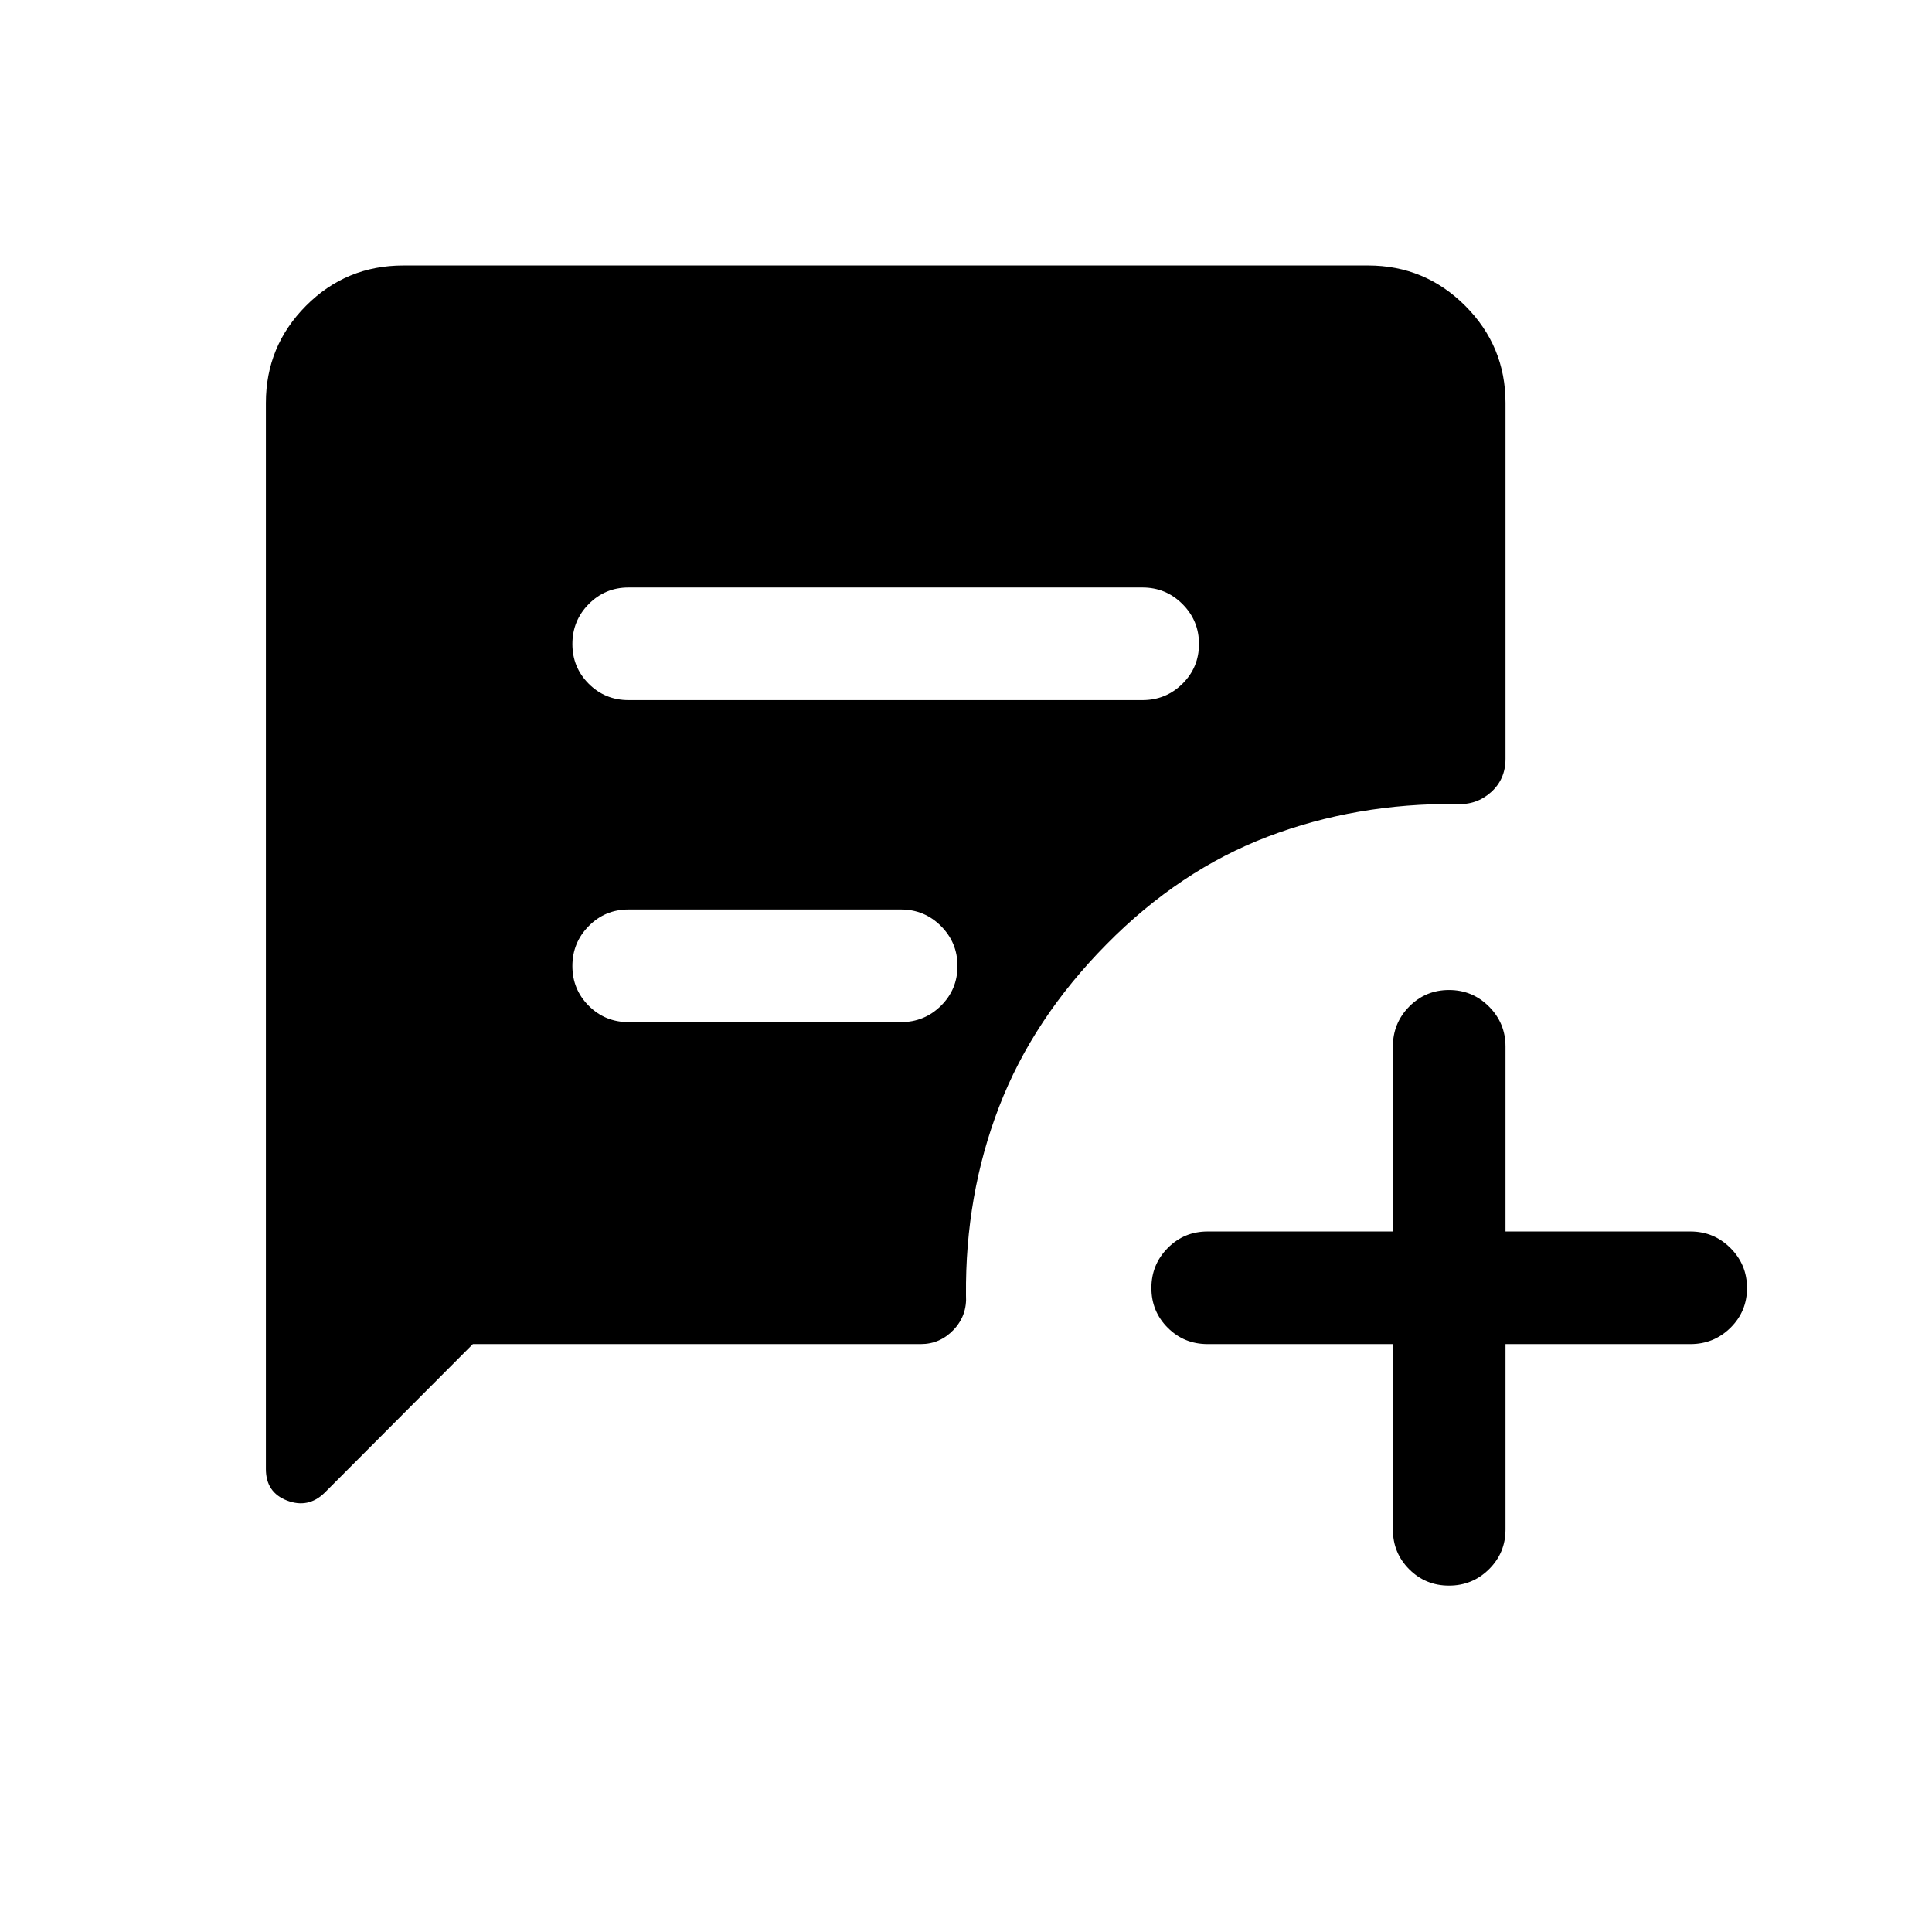 <svg xmlns="http://www.w3.org/2000/svg" height="24" viewBox="0 -960 960 960" width="24"><path d="M312.31-612.12h255.38q11.64 0 19.86-8.12 8.22-8.13 8.22-19.77 0-11.64-8.22-19.85-8.22-8.22-19.86-8.22H312.31q-11.64 0-19.76 8.23-8.13 8.22-8.13 19.86 0 11.64 8.13 19.76 8.12 8.11 19.76 8.11Zm0 160h135.38q11.64 0 19.86-8.12 8.22-8.13 8.22-19.77 0-11.64-8.22-19.85-8.22-8.22-19.86-8.22H312.31q-11.64 0-19.76 8.23-8.13 8.22-8.13 19.86 0 11.64 8.13 19.76 8.12 8.11 19.76 8.11Zm379.81 160H600q-11.63 0-19.76-8.12-8.12-8.13-8.12-19.77 0-11.64 8.12-19.85 8.13-8.22 19.76-8.22h92.12V-440q0-11.63 8.12-19.86 8.13-8.22 19.77-8.22 11.64 0 19.85 8.22 8.22 8.23 8.22 19.86v91.92H840q11.63 0 19.86 8.23 8.22 8.22 8.22 19.86 0 11.64-8.22 19.76-8.23 8.11-19.86 8.11h-91.92V-200q0 11.63-8.23 19.76-8.22 8.12-19.86 8.12-11.64 0-19.76-8.12-8.11-8.13-8.11-19.76v-92.12Zm-457.16 0-73.66 73.86q-8.11 7.91-18.65 3.88-10.53-4.04-10.53-15.66v-529.77q0-28.21 19.93-48.24t48.33-20.03h479.43q28.21 0 48.24 20.03t20.03 48.24v176.85q0 10.17-7.23 16.62-7.24 6.46-17.08 5.84-49.92-.46-93.77 16.21-43.85 16.67-80.23 53.56-36.46 36.88-53.35 80.73-16.88 43.85-16.42 93.58.62 10.03-6.14 17.17-6.76 7.13-16.32 7.13H234.96Z"/></svg>